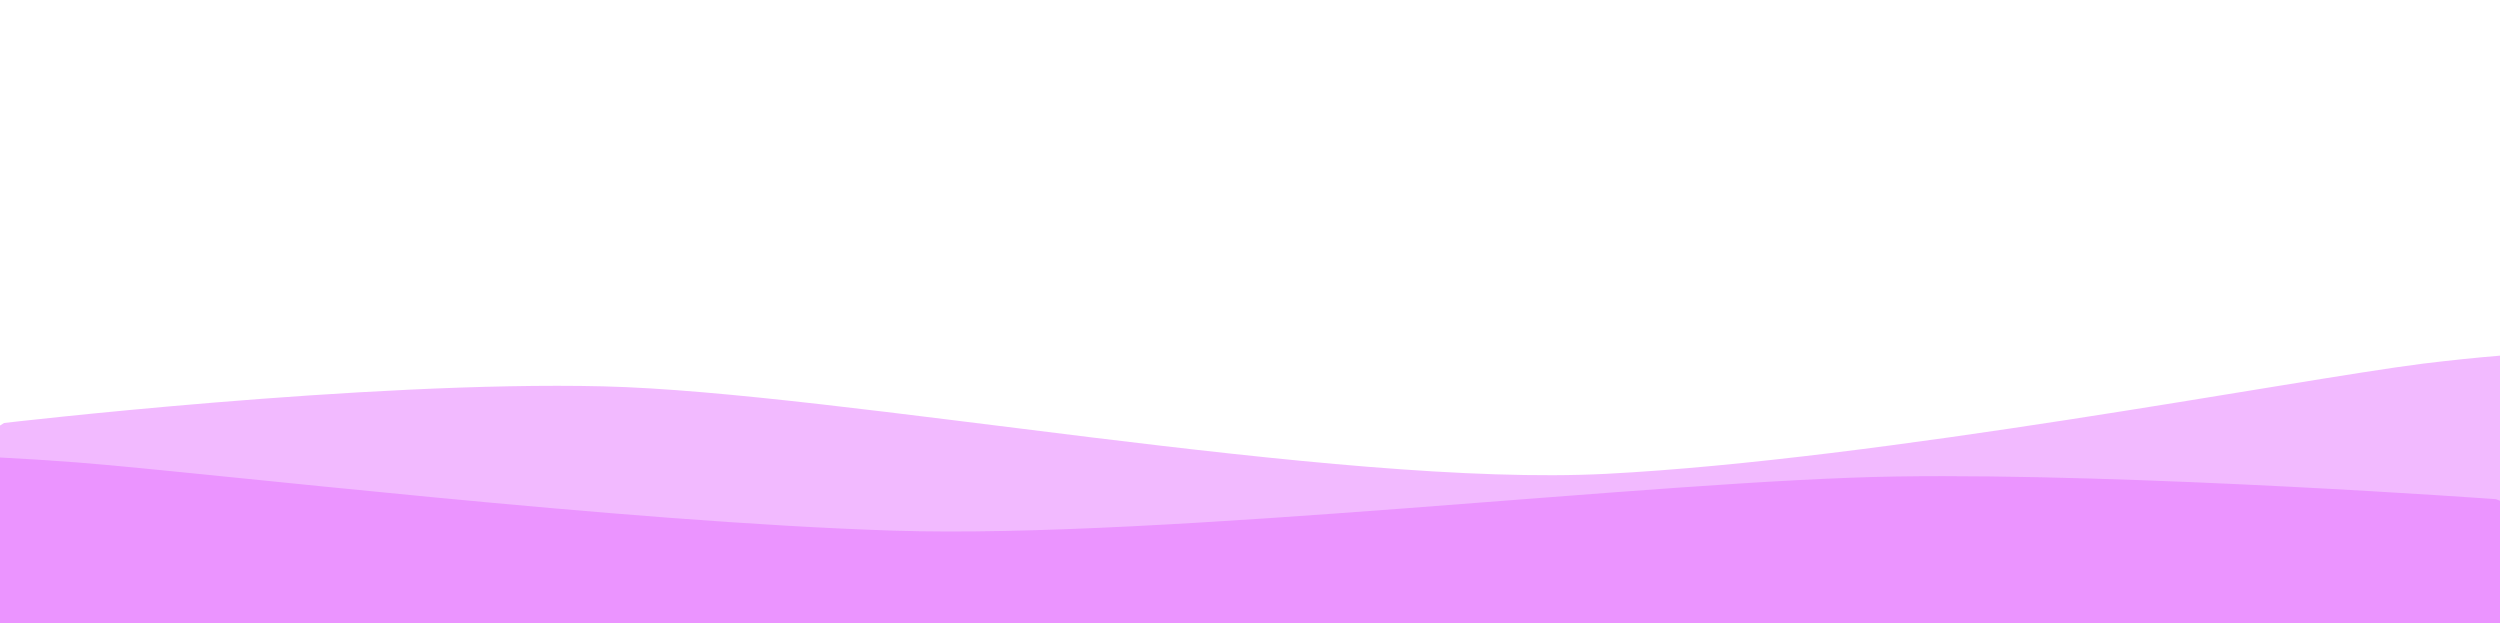 <svg width="618" height="154" viewBox="0 0 618 154" fill="none" xmlns="http://www.w3.org/2000/svg">
<g id="landscape 1">
<path id="Vector" d="M618 87.919C612.001 88.411 606.002 89.043 599.003 89.885C566.008 94.099 465.025 113.621 397.036 117.132C330.047 120.573 207.666 96.907 149.076 95.503C90.395 94.099 1 104.562 1 104.562L0 105.194V154H618V87.919Z" fill="#f2baff"/>
<path id="Vector_2" d="M0 113.091C5.999 113.395 11.998 113.786 18.997 114.308C51.992 116.917 152.975 129.002 220.964 131.176C287.953 133.306 410.334 118.655 468.924 117.786C527.605 116.917 617 123.394 617 123.394L618 123.785V154H309H0V113.091V113.091Z" fill="#eb94ff"/>
</g>
</svg>
